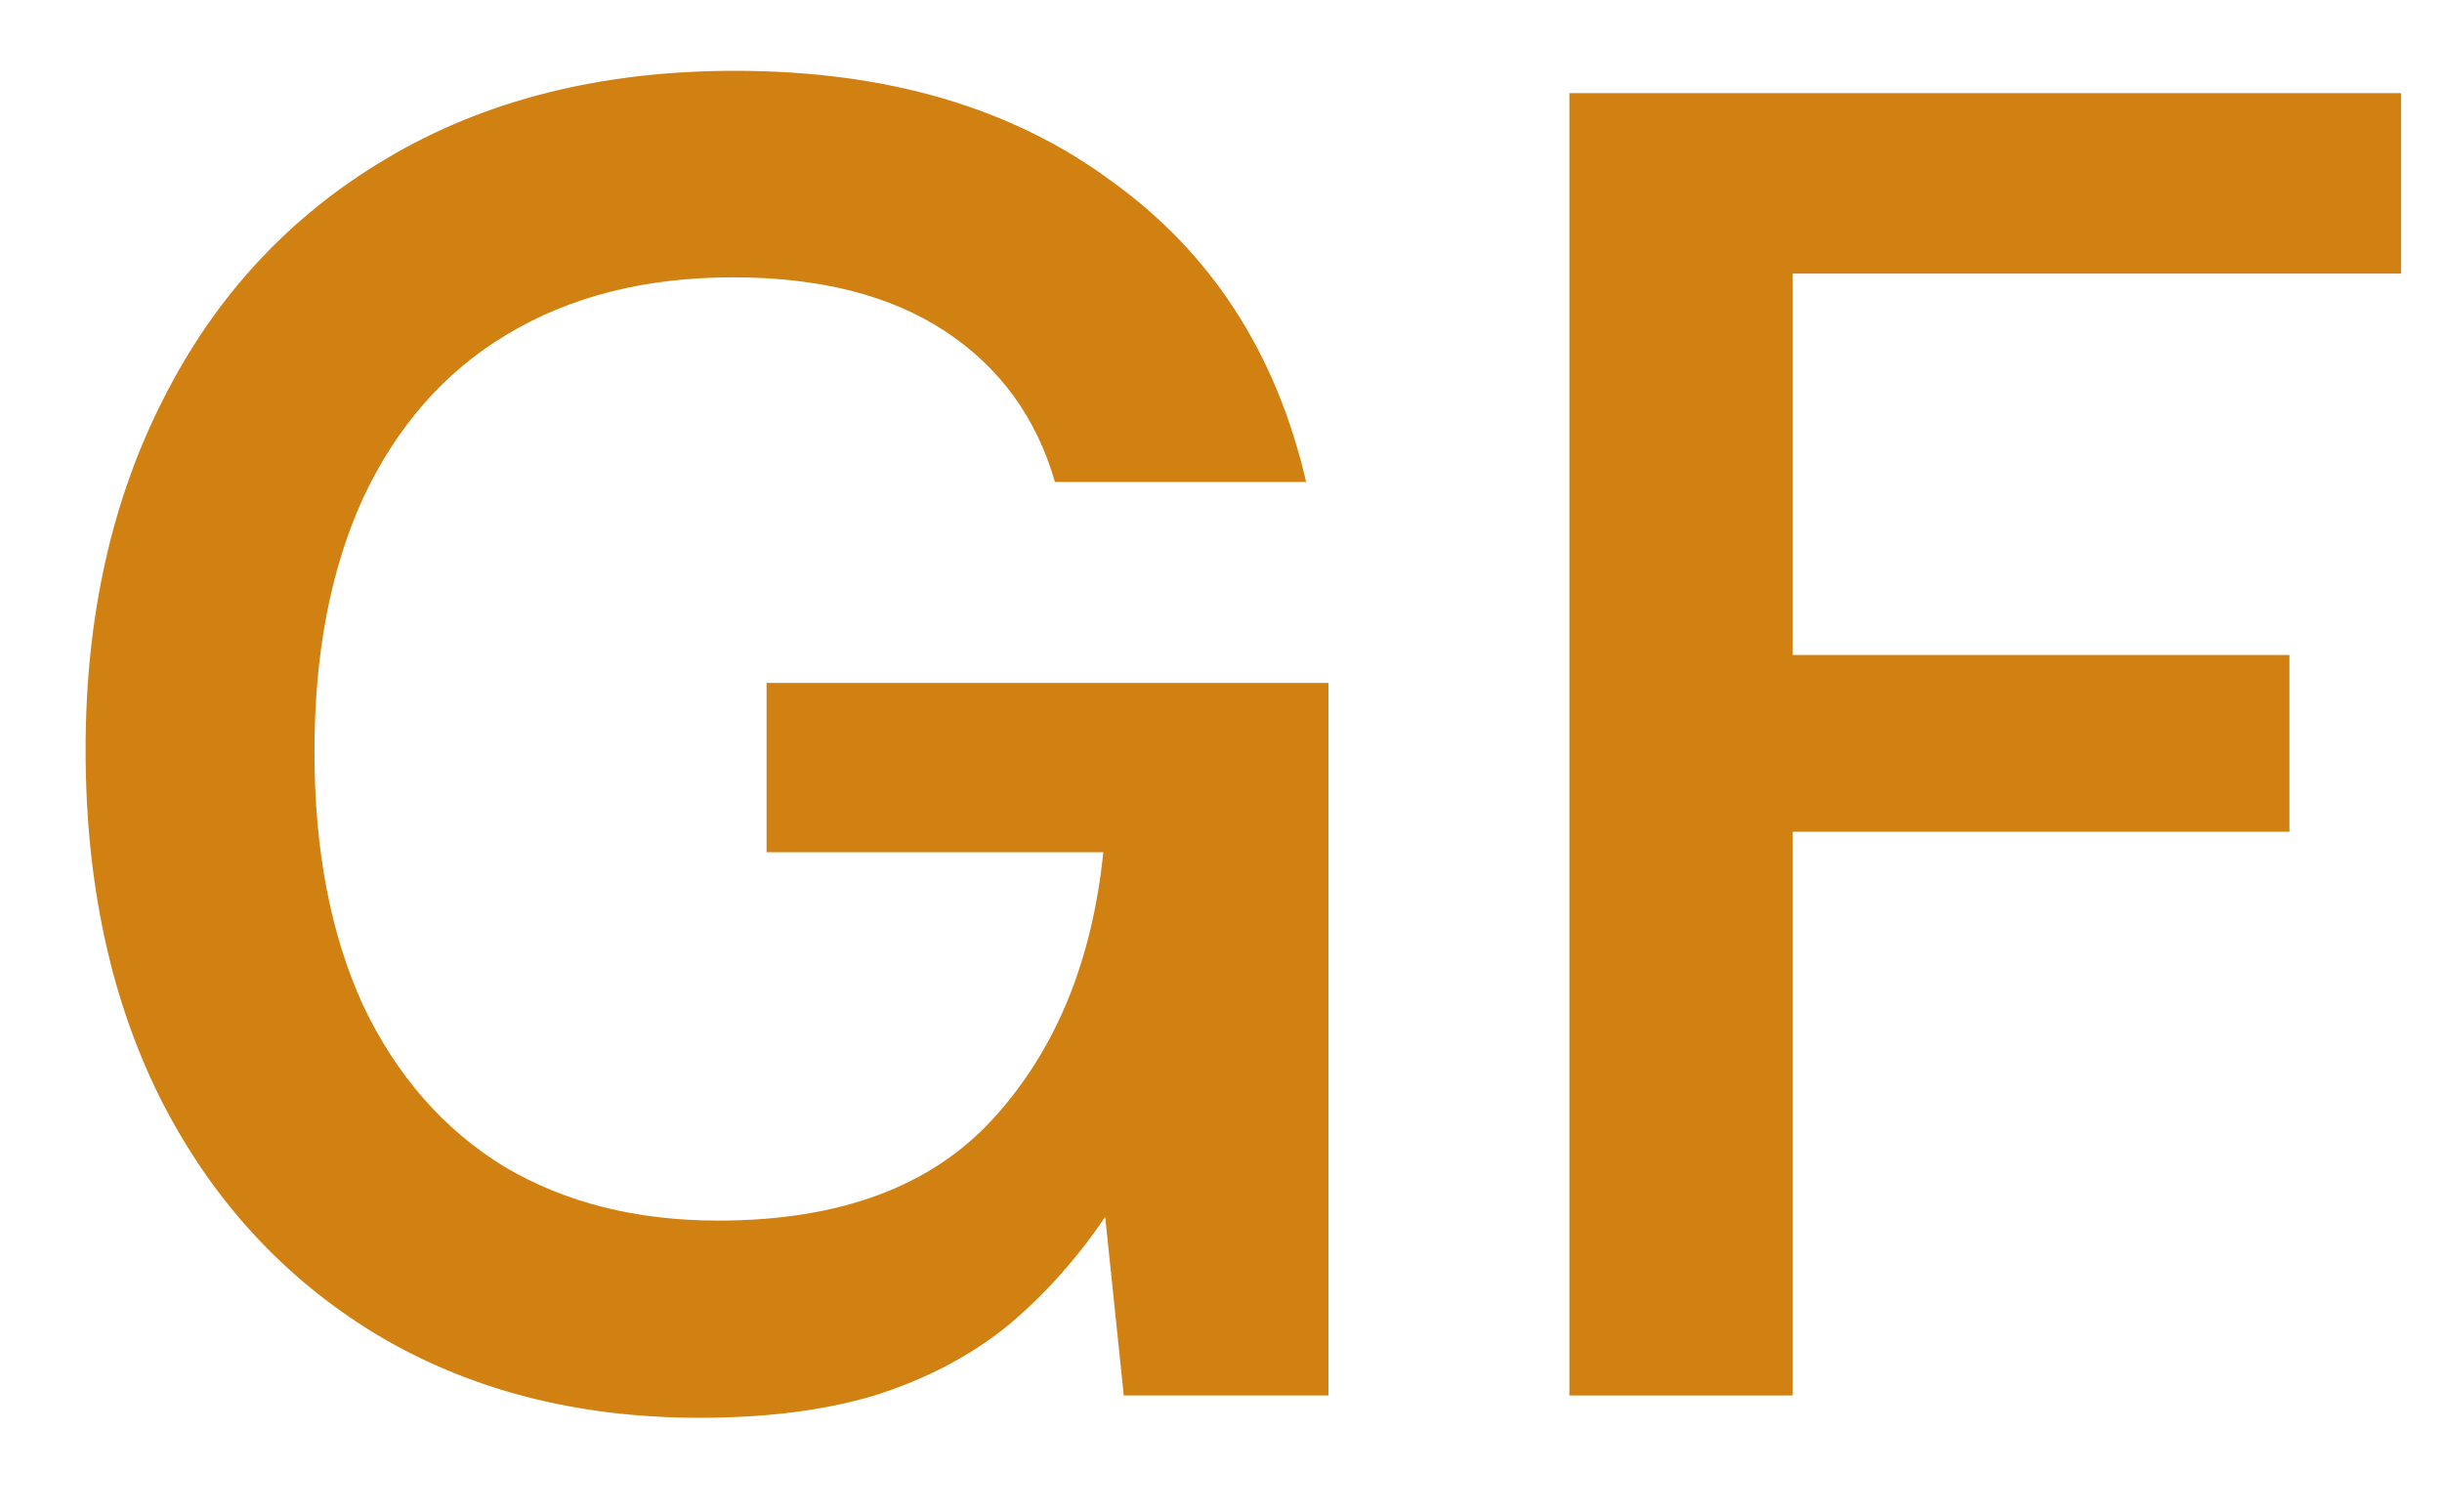 <svg width="21" height="13" viewBox="0 0 21 13" fill="none" xmlns="http://www.w3.org/2000/svg">
<path d="M13.496 12.001V0.801H20.648V2.353H15.416V5.633H19.688V7.153H15.416V12.001H13.496Z" fill="#D08111"/>
<path d="M6.016 12.193C4.96 12.193 4.032 11.953 3.232 11.473C2.443 10.993 1.83 10.327 1.392 9.473C0.955 8.609 0.736 7.601 0.736 6.449C0.736 5.308 0.96 4.3 1.408 3.425C1.856 2.54 2.496 1.852 3.328 1.361C4.171 0.86 5.168 0.609 6.32 0.609C7.622 0.609 8.699 0.924 9.552 1.553C10.416 2.172 10.976 3.036 11.232 4.145H9.072C8.912 3.591 8.598 3.159 8.128 2.849C7.659 2.54 7.051 2.385 6.304 2.385C5.547 2.385 4.896 2.551 4.352 2.881C3.819 3.201 3.408 3.671 3.12 4.289C2.843 4.897 2.704 5.623 2.704 6.465C2.704 7.308 2.843 8.033 3.12 8.641C3.408 9.249 3.814 9.713 4.336 10.033C4.859 10.343 5.472 10.497 6.176 10.497C7.222 10.497 8.011 10.204 8.544 9.617C9.078 9.031 9.392 8.268 9.488 7.329H6.592V5.873H11.424V12.001H9.664L9.504 10.465C9.259 10.828 8.976 11.143 8.656 11.409C8.336 11.665 7.958 11.863 7.52 12.001C7.094 12.129 6.592 12.193 6.016 12.193Z" fill="#D08111"/>
</svg>
